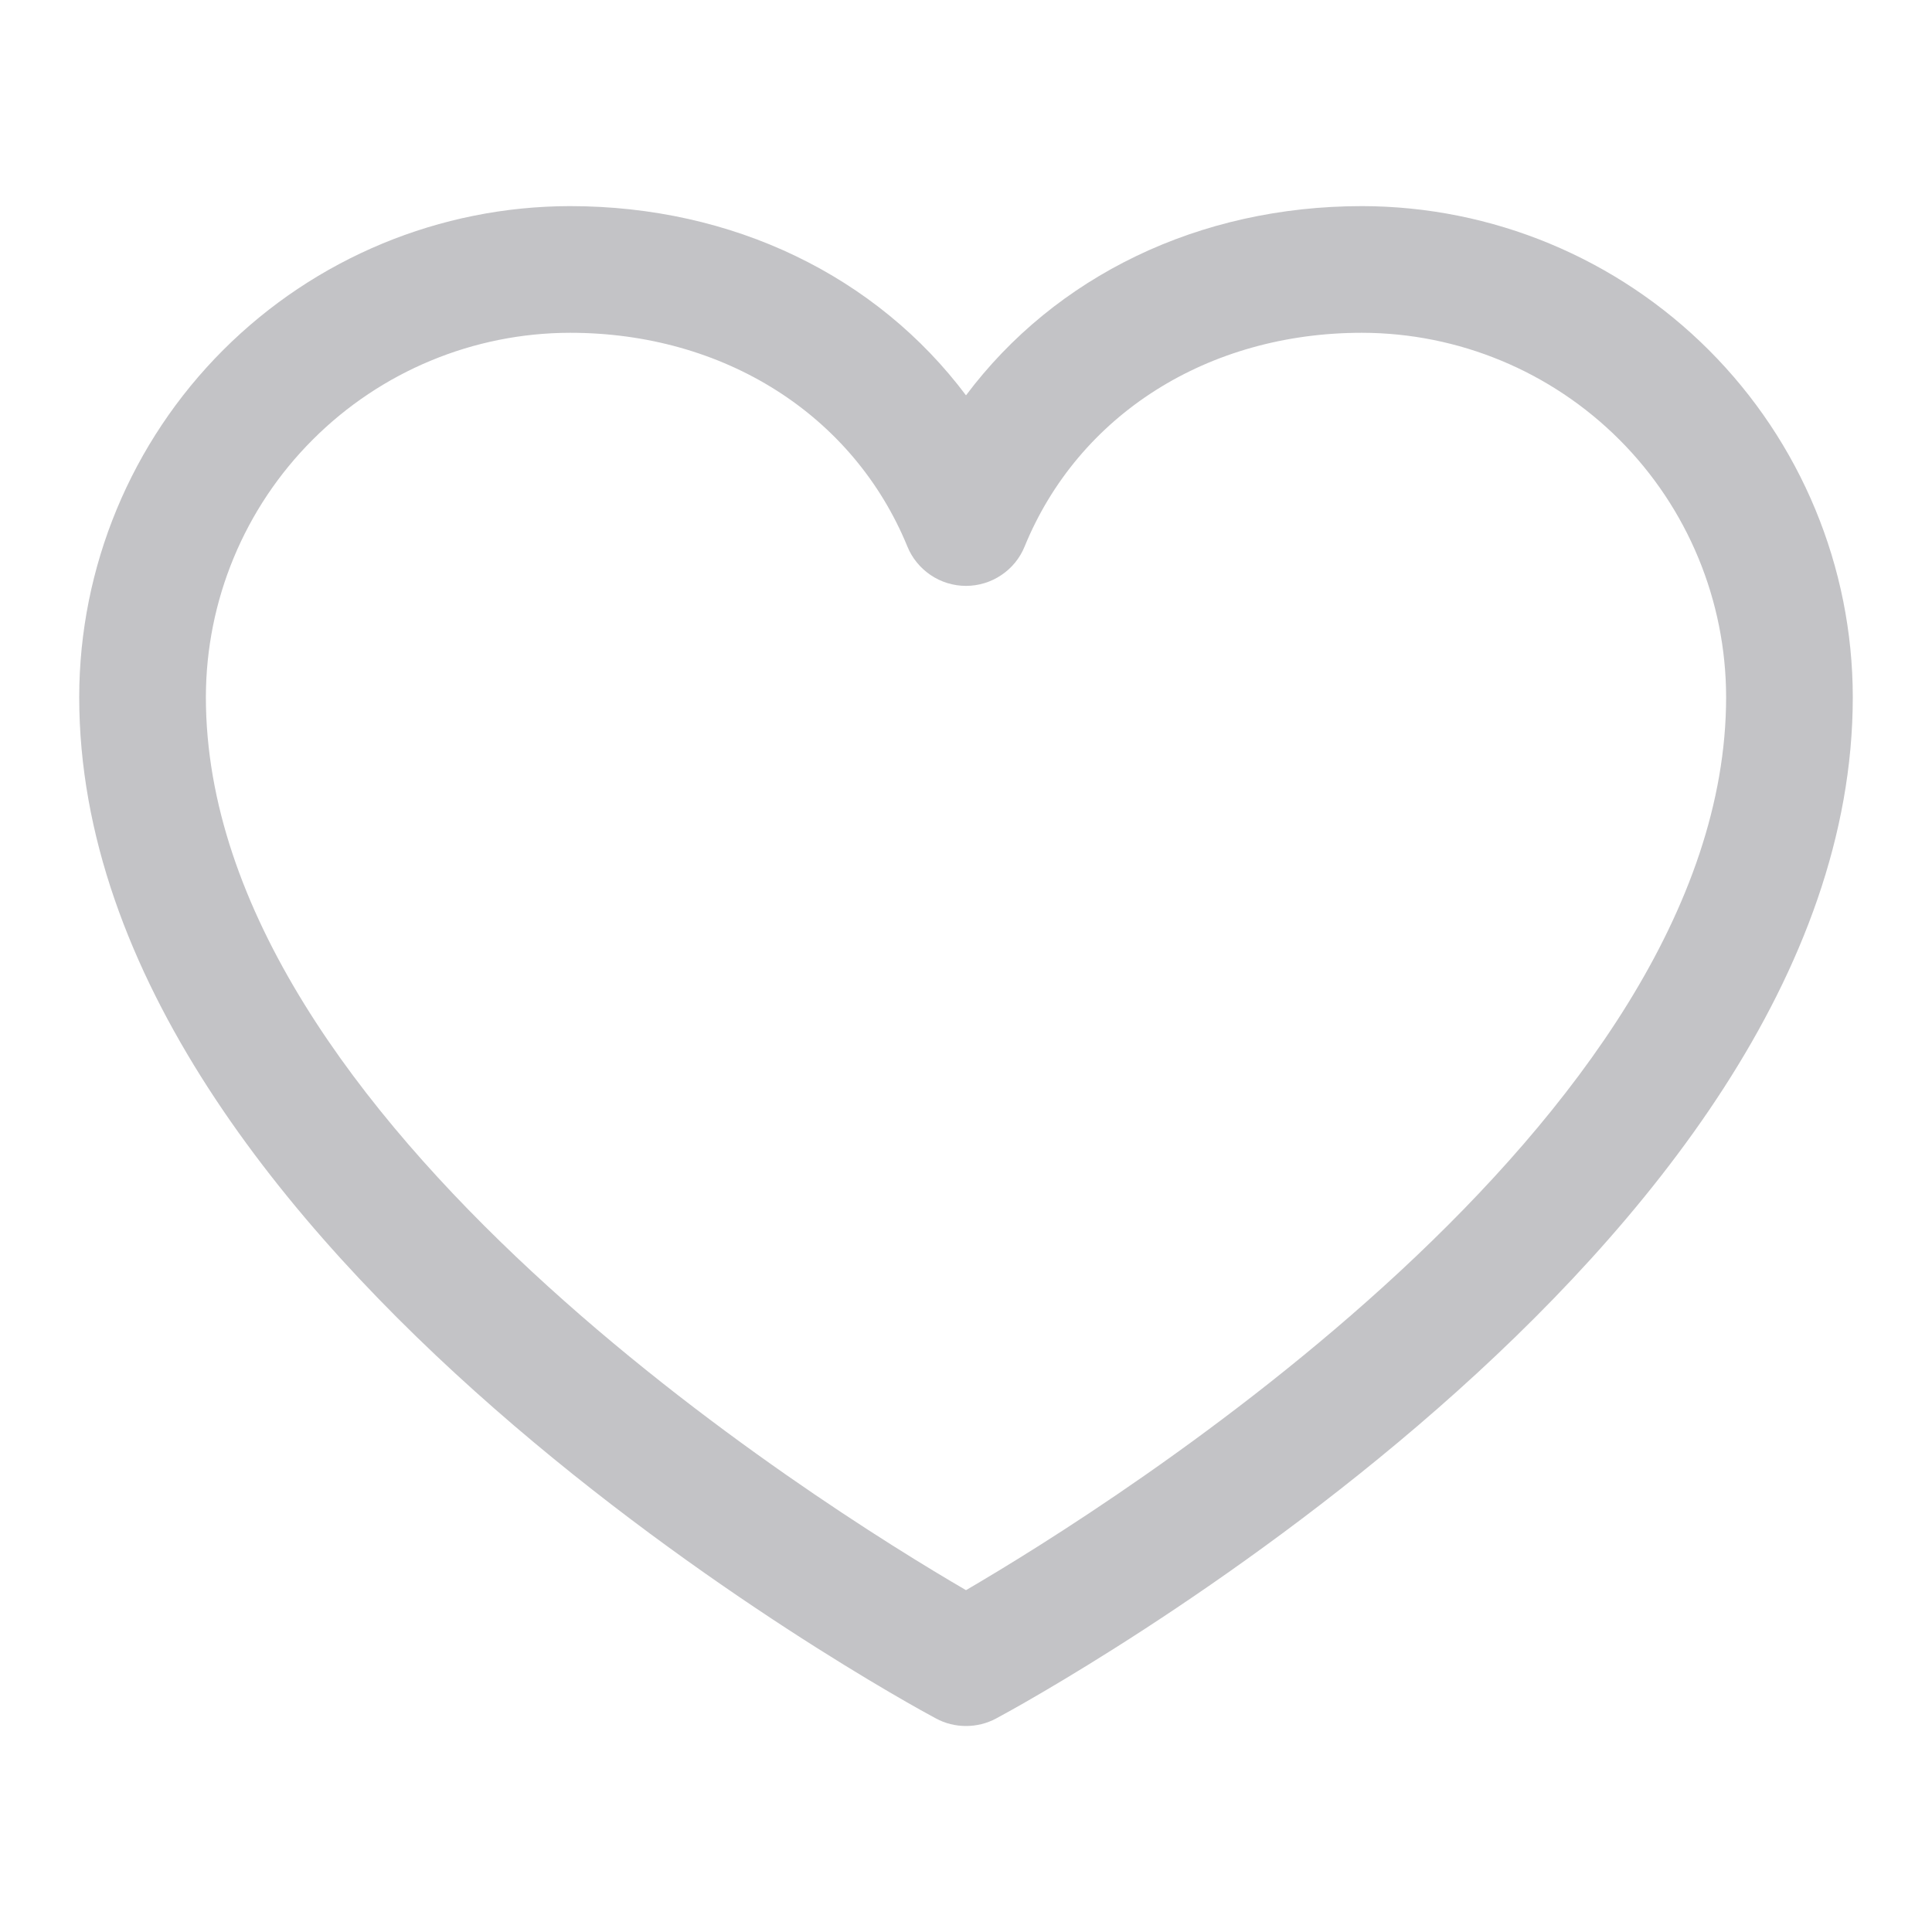 <svg width="16" height="16" viewBox="0 0 16 16" fill="none" xmlns="http://www.w3.org/2000/svg">
<path d="M11.279 1.707C9.925 1.707 8.739 2.289 8 3.274C7.261 2.289 6.075 1.707 4.721 1.707C3.643 1.708 2.61 2.137 1.848 2.899C1.086 3.661 0.657 4.695 0.656 5.773C0.656 10.363 7.462 14.078 7.752 14.232C7.828 14.273 7.913 14.294 8 14.294C8.087 14.294 8.172 14.273 8.249 14.232C8.538 14.078 15.344 10.363 15.344 5.773C15.343 4.695 14.914 3.661 14.152 2.899C13.39 2.137 12.357 1.708 11.279 1.707ZM8 13.169C6.803 12.472 1.705 9.293 1.705 5.773C1.706 4.973 2.024 4.206 2.59 3.641C3.155 3.075 3.922 2.757 4.721 2.756C5.997 2.756 7.068 3.436 7.515 4.527C7.554 4.623 7.622 4.705 7.708 4.763C7.794 4.821 7.896 4.852 8 4.852C8.104 4.852 8.206 4.821 8.292 4.763C8.379 4.705 8.446 4.623 8.485 4.527C8.932 3.434 10.003 2.756 11.279 2.756C12.078 2.757 12.845 3.075 13.411 3.641C13.976 4.206 14.294 4.973 14.295 5.773C14.295 9.288 9.196 12.471 8 13.169Z" fill="#C3C3C6"/>
</svg>
